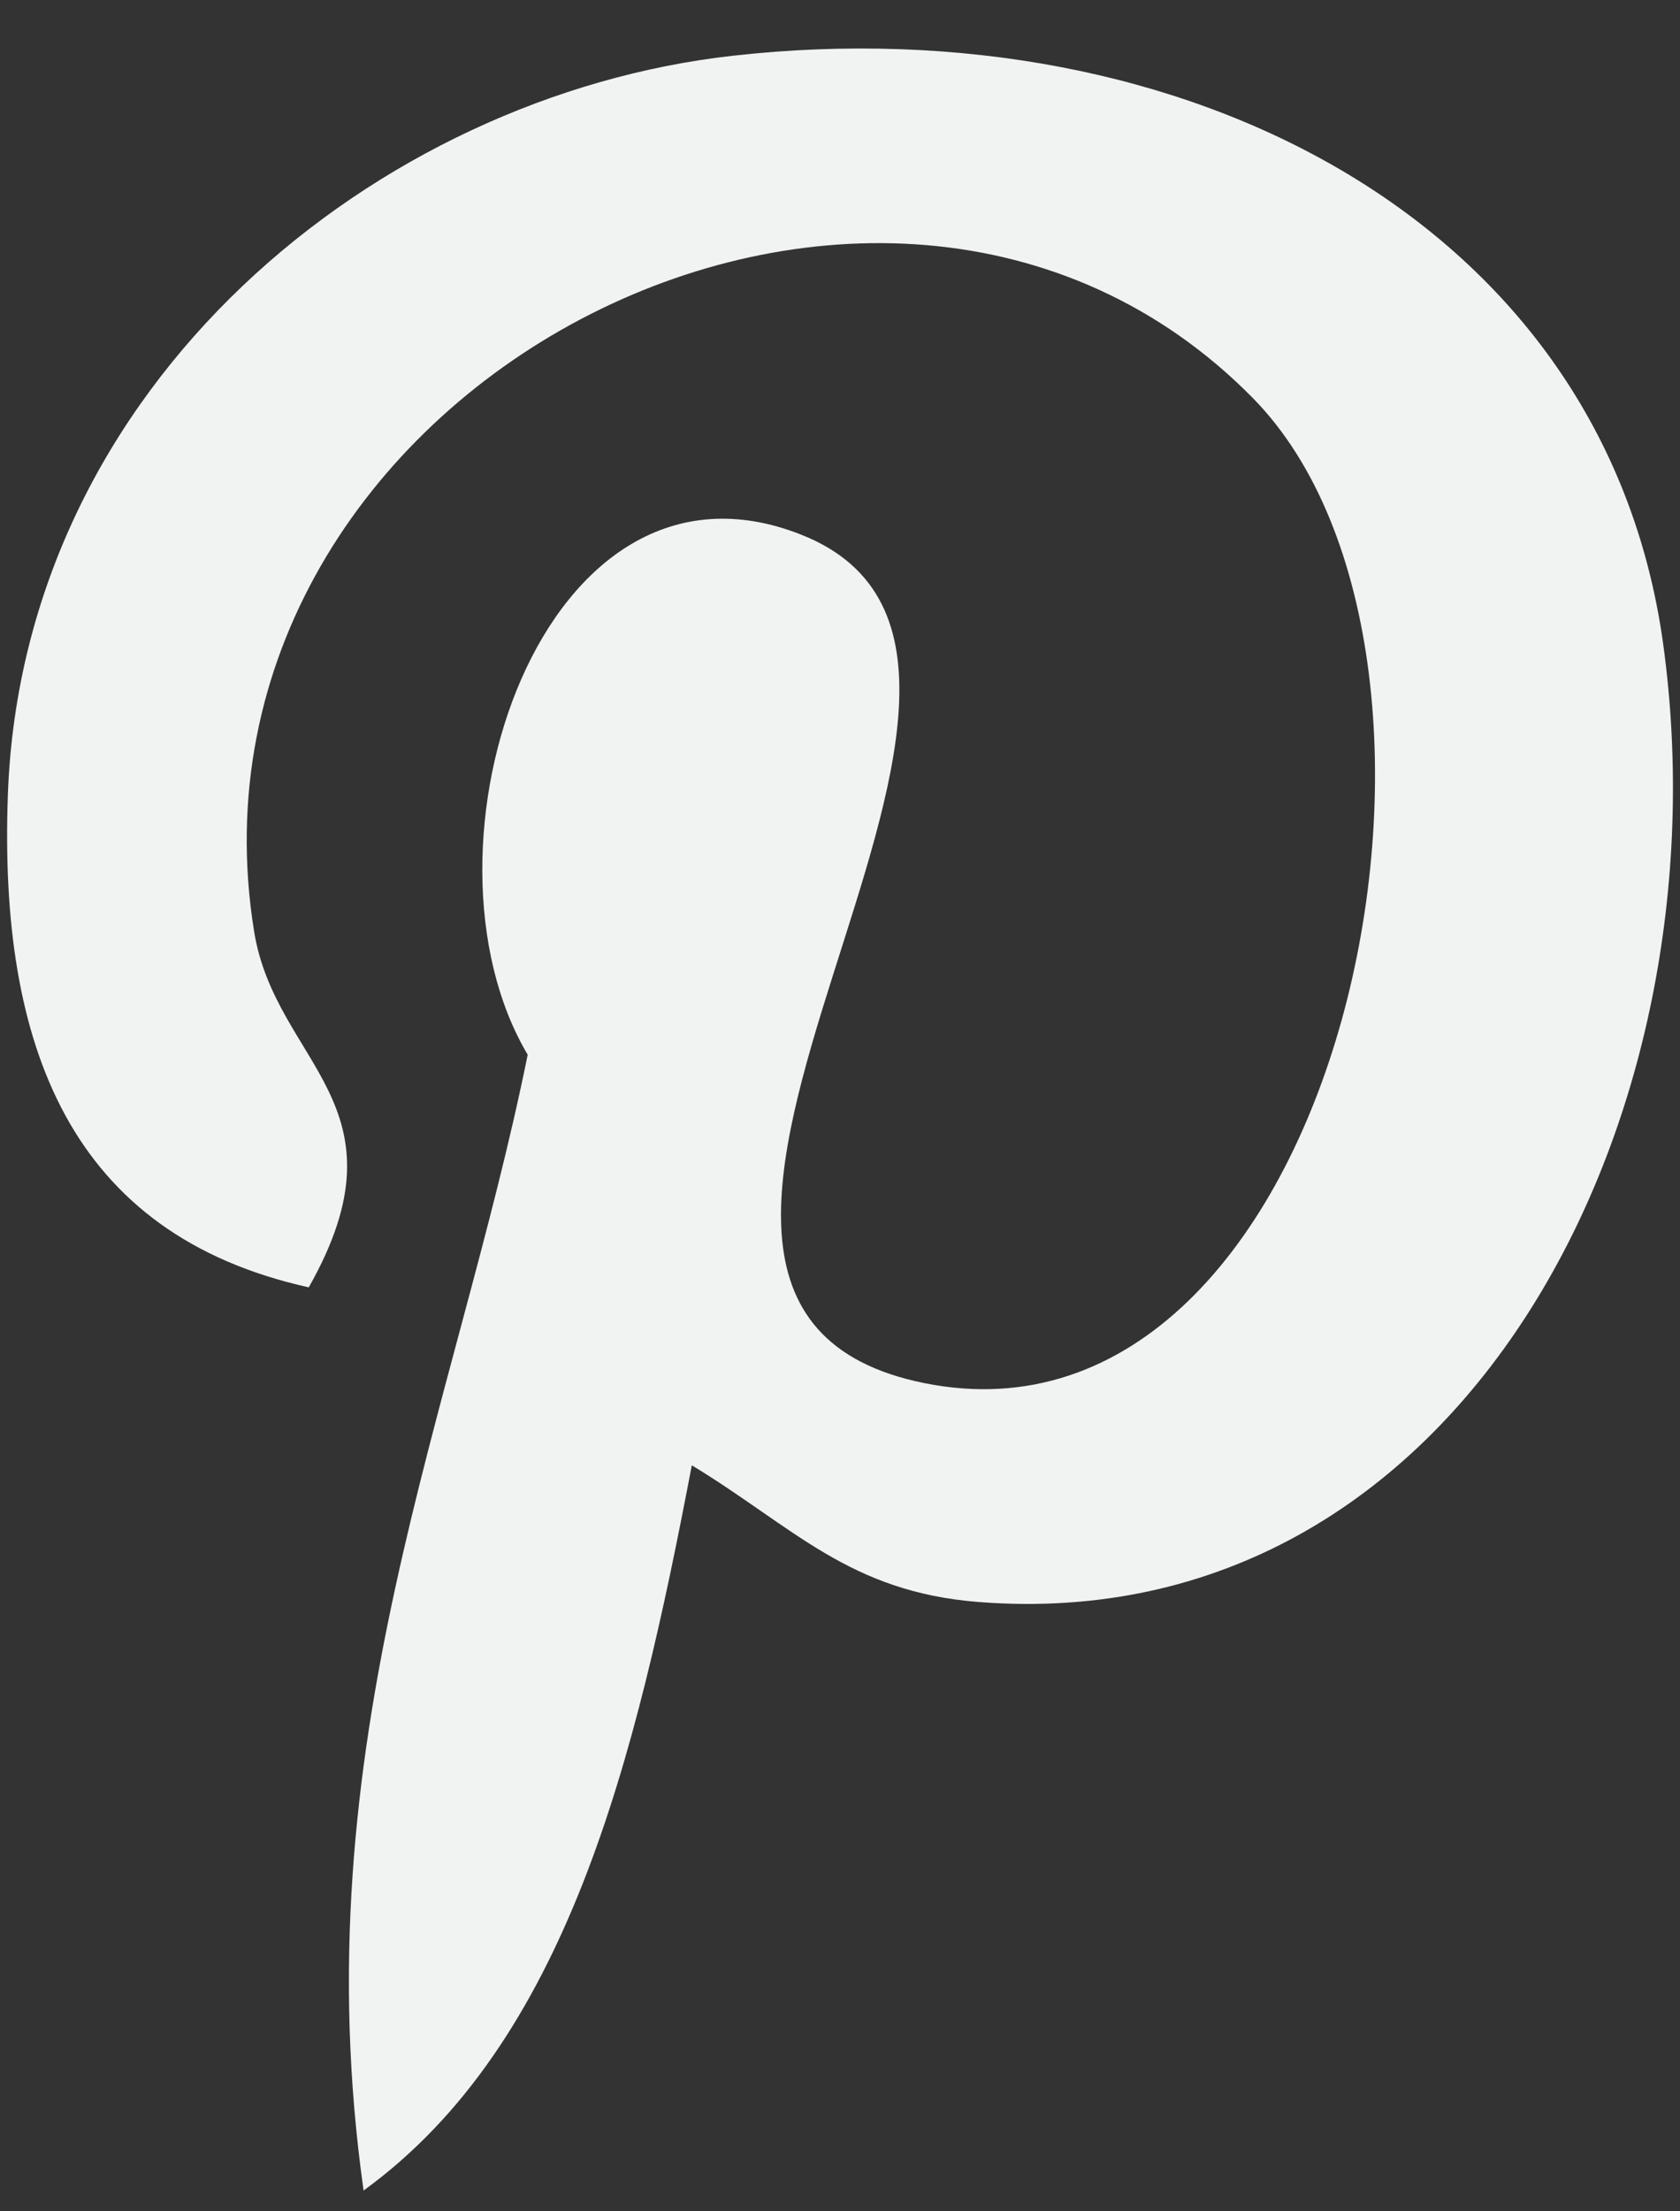 <svg width="19" height="25" viewBox="0 0 19 25" fill="none" xmlns="http://www.w3.org/2000/svg">
<rect x="0" y="0" width="19" height="25" fill="#333333" stroke="none"/>
<path d="M11.074 18.112C9.6 17.998 8.98 17.267 7.824 16.566C7.189 19.899 6.412 23.095 4.112 24.765C3.401 19.726 5.154 15.941 5.968 11.924C4.581 9.588 6.135 4.886 9.062 6.045C12.664 7.469 5.943 14.73 10.455 15.637C15.166 16.584 17.088 7.464 14.167 4.498C9.947 0.215 1.882 4.401 2.874 10.531C3.115 12.03 4.664 12.485 3.492 14.554C0.791 13.955 -0.014 11.825 0.089 8.985C0.256 4.336 4.267 1.08 8.289 0.63C13.376 0.06 18.151 2.498 18.81 7.283C19.551 12.684 16.513 18.532 11.074 18.112Z" fill="#F1F2F2"/>
</svg>
